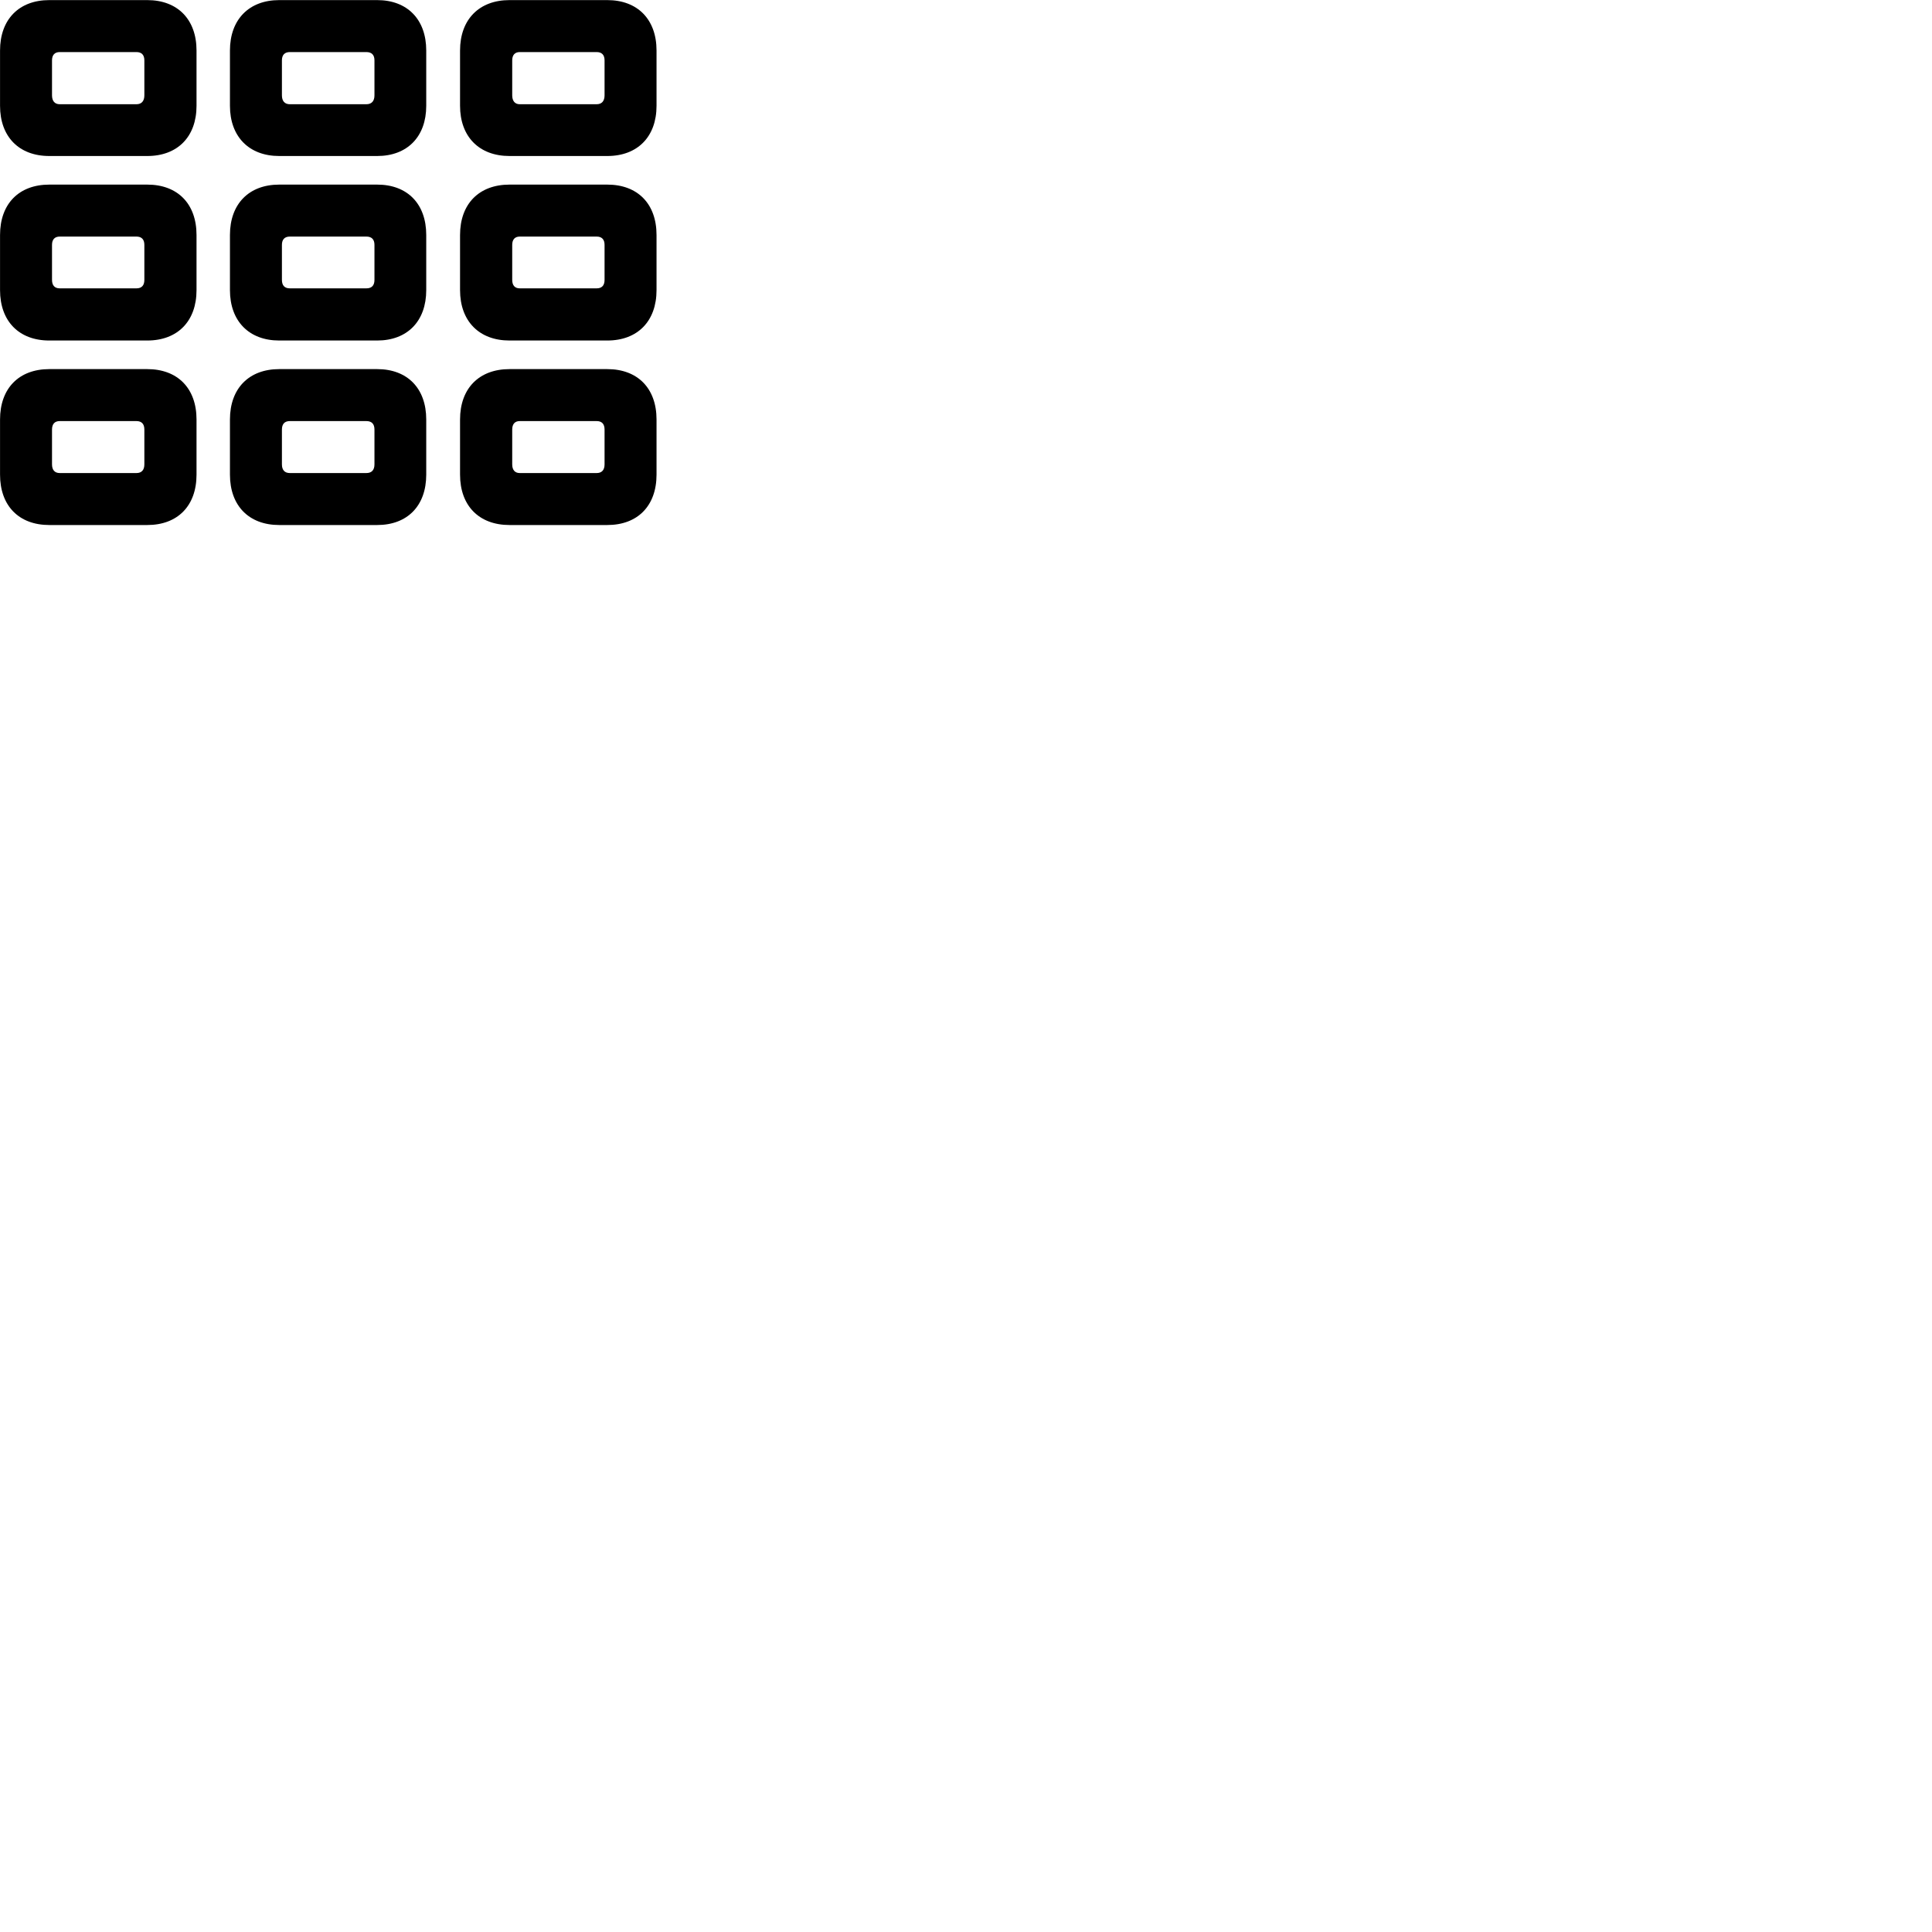 
        <svg xmlns="http://www.w3.org/2000/svg" viewBox="0 0 100 100">
            <path d="M2.552 8.075H7.622C9.192 8.075 10.172 7.075 10.172 5.475V2.615C10.172 1.005 9.192 0.005 7.622 0.005H2.552C0.982 0.005 0.002 1.005 0.002 2.615V5.475C0.002 7.075 0.982 8.075 2.552 8.075ZM14.452 8.075H19.522C21.082 8.075 22.062 7.075 22.062 5.475V2.615C22.062 1.005 21.082 0.005 19.522 0.005H14.452C12.892 0.005 11.902 1.005 11.902 2.615V5.475C11.902 7.075 12.892 8.075 14.452 8.075ZM26.372 8.075H31.432C33.002 8.075 33.982 7.075 33.982 5.475V2.615C33.982 1.005 33.002 0.005 31.432 0.005H26.372C24.802 0.005 23.812 1.005 23.812 2.615V5.475C23.812 7.075 24.802 8.075 26.372 8.075ZM3.092 5.395C2.832 5.395 2.692 5.225 2.692 4.935V3.125C2.692 2.845 2.832 2.695 3.092 2.695H7.062C7.332 2.695 7.472 2.845 7.472 3.125V4.935C7.472 5.225 7.332 5.395 7.062 5.395ZM15.002 5.395C14.732 5.395 14.592 5.225 14.592 4.935V3.125C14.592 2.845 14.732 2.695 15.002 2.695H18.962C19.242 2.695 19.382 2.845 19.382 3.125V4.935C19.382 5.225 19.242 5.395 18.962 5.395ZM26.902 5.395C26.652 5.395 26.512 5.225 26.512 4.935V3.125C26.512 2.845 26.652 2.695 26.902 2.695H30.882C31.152 2.695 31.292 2.845 31.292 3.125V4.935C31.292 5.225 31.152 5.395 30.882 5.395ZM2.552 17.625H7.622C9.192 17.625 10.172 16.625 10.172 15.015V12.165C10.172 10.545 9.192 9.555 7.622 9.555H2.552C0.982 9.555 0.002 10.545 0.002 12.165V15.015C0.002 16.625 0.982 17.625 2.552 17.625ZM14.452 17.625H19.522C21.082 17.625 22.062 16.625 22.062 15.015V12.165C22.062 10.545 21.082 9.555 19.522 9.555H14.452C12.892 9.555 11.902 10.545 11.902 12.165V15.015C11.902 16.625 12.892 17.625 14.452 17.625ZM26.372 17.625H31.432C33.002 17.625 33.982 16.625 33.982 15.015V12.165C33.982 10.545 33.002 9.555 31.432 9.555H26.372C24.802 9.555 23.812 10.545 23.812 12.165V15.015C23.812 16.625 24.802 17.625 26.372 17.625ZM3.092 14.925C2.832 14.925 2.692 14.775 2.692 14.485V12.675C2.692 12.395 2.832 12.245 3.092 12.245H7.062C7.332 12.245 7.472 12.395 7.472 12.675V14.485C7.472 14.775 7.332 14.925 7.062 14.925ZM15.002 14.925C14.732 14.925 14.592 14.775 14.592 14.485V12.675C14.592 12.395 14.732 12.245 15.002 12.245H18.962C19.242 12.245 19.382 12.395 19.382 12.675V14.485C19.382 14.775 19.242 14.925 18.962 14.925ZM26.902 14.925C26.652 14.925 26.512 14.775 26.512 14.485V12.675C26.512 12.395 26.652 12.245 26.902 12.245H30.882C31.152 12.245 31.292 12.395 31.292 12.675V14.485C31.292 14.775 31.152 14.925 30.882 14.925ZM2.552 27.175H7.622C9.192 27.175 10.172 26.185 10.172 24.565V21.715C10.172 20.095 9.192 19.105 7.622 19.105H2.552C0.982 19.105 0.002 20.095 0.002 21.715V24.565C0.002 26.185 0.982 27.175 2.552 27.175ZM14.452 27.175H19.522C21.082 27.175 22.062 26.185 22.062 24.565V21.715C22.062 20.095 21.082 19.105 19.522 19.105H14.452C12.892 19.105 11.902 20.095 11.902 21.715V24.565C11.902 26.185 12.892 27.175 14.452 27.175ZM26.372 27.175H31.432C33.002 27.175 33.982 26.185 33.982 24.565V21.715C33.982 20.095 33.002 19.105 31.432 19.105H26.372C24.802 19.105 23.812 20.095 23.812 21.715V24.565C23.812 26.185 24.802 27.175 26.372 27.175ZM3.092 24.485C2.832 24.485 2.692 24.325 2.692 24.035V22.235C2.692 21.945 2.832 21.795 3.092 21.795H7.062C7.332 21.795 7.472 21.945 7.472 22.235V24.035C7.472 24.325 7.332 24.485 7.062 24.485ZM15.002 24.485C14.732 24.485 14.592 24.325 14.592 24.035V22.235C14.592 21.945 14.732 21.795 15.002 21.795H18.962C19.242 21.795 19.382 21.945 19.382 22.235V24.035C19.382 24.325 19.242 24.485 18.962 24.485ZM26.902 24.485C26.652 24.485 26.512 24.325 26.512 24.035V22.235C26.512 21.945 26.652 21.795 26.902 21.795H30.882C31.152 21.795 31.292 21.945 31.292 22.235V24.035C31.292 24.325 31.152 24.485 30.882 24.485Z" />
        </svg>
    